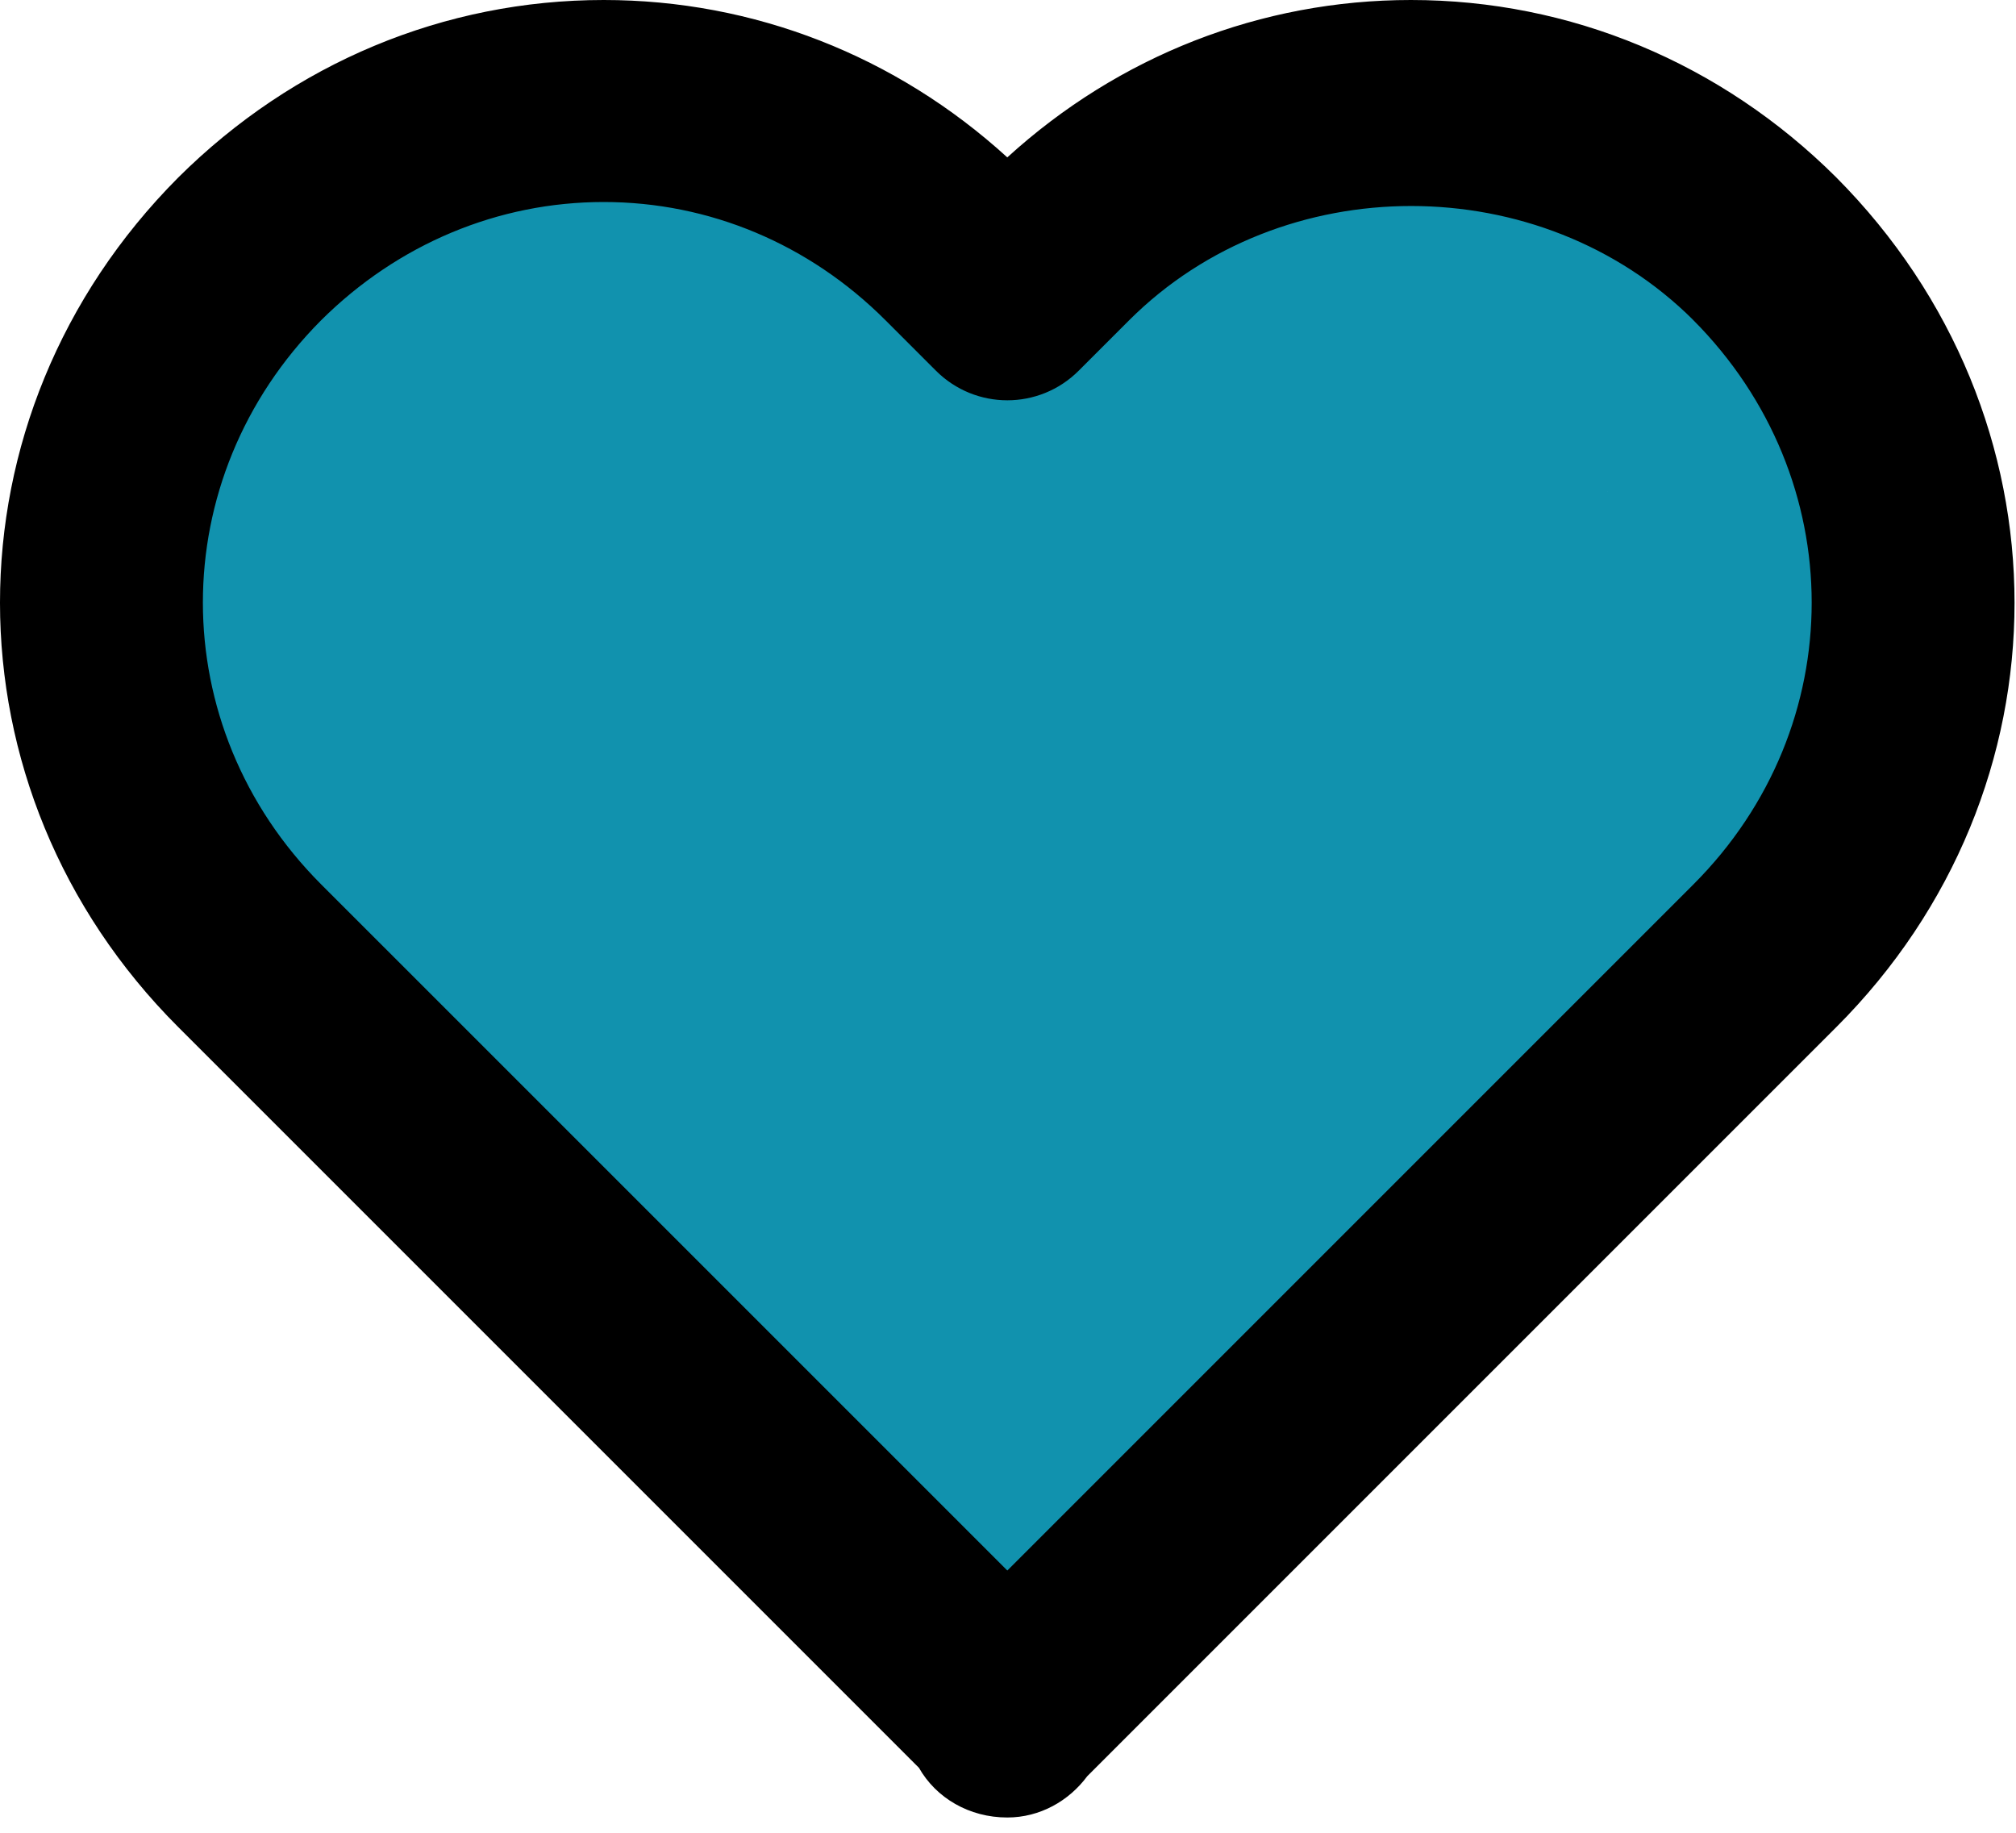 <svg width="55" height="50" viewBox="0 0 55 50" fill="none" xmlns="http://www.w3.org/2000/svg">
<g id="&#240;&#159;&#166;&#134; icon &#34;heart&#34;">
<path id="Vector 1" d="M18.448 29.992C17.742 29.875 17.28 29.04 16.881 28.527C16.641 28.218 16.472 27.773 16.17 27.521C16.038 27.411 15.84 27.373 15.742 27.225C15.161 26.355 14.565 25.51 13.939 24.651C13.694 24.315 13.568 23.819 13.402 23.433C13.216 22.998 12.773 22.782 12.474 22.438C11.633 21.472 10.914 20.492 10.002 19.581C9.472 19.051 9.268 18.593 9.044 17.911C8.967 17.676 8.821 17.471 8.7 17.26C8.53 16.962 9.335 17.546 9.586 17.778C10.527 18.65 11.097 20.177 11.672 21.311C11.97 21.899 12.306 22.442 12.637 23.011C13.012 23.657 13.258 24.214 13.396 24.946C13.464 25.301 13.425 25.66 13.481 26.013C13.536 26.358 13.762 26.651 13.885 26.972C14.198 27.796 14.186 29.241 14.873 29.866C15.053 30.029 15.368 30.484 15.567 30.541C15.621 30.556 15.083 30.558 14.867 30.451C14.142 30.088 13.557 29.328 12.938 28.799C12.476 28.404 12.094 27.883 11.588 27.557C10.979 27.164 10.394 26.711 9.791 26.303C8.708 25.569 7.981 24.102 7.319 22.999C7.164 22.74 6.887 22.576 6.777 22.288C6.649 21.952 6.615 21.629 6.403 21.323C6.119 20.913 5.645 20.576 5.487 20.087C5.047 18.728 5.026 16.848 5.559 15.536C5.972 14.518 5.792 13.286 6.536 12.352C7.151 11.579 7.948 10.749 8.845 10.351C9.448 10.082 10.283 9.817 10.798 9.41C11.225 9.073 11.374 8.87 11.938 8.723C12.403 8.602 13.095 8.584 13.517 8.373C14.218 8.023 14.83 7.746 15.675 7.746C17.677 7.746 19.589 8.084 21.577 8.283C23.58 8.483 25.33 9.45 27.383 9.483C28.013 9.493 28.599 9.609 29.198 9.808C29.843 10.023 30.55 9.871 31.217 9.923C32.581 10.028 33.782 9.567 35.094 9.103C36.391 8.644 37.663 8.347 39.031 8.205C39.658 8.139 40.839 7.99 41.382 8.397C42.033 8.886 42.582 9.242 43.305 9.603C43.827 9.864 44.303 10.118 44.891 10.242C45.193 10.306 45.526 10.349 45.747 10.592C45.865 10.723 45.893 10.937 46.072 11.002C46.603 11.195 46.756 12.187 47.037 12.63C47.406 13.211 47.723 13.784 48.134 14.342C48.378 14.672 47.929 14.264 47.857 14.113C47.571 13.515 47.288 12.893 47.037 12.28C46.7 11.458 46.355 10.853 45.777 10.188C45.395 9.749 44.656 9.526 44.149 9.26C42.545 8.415 40.758 7.523 38.995 7.065C37.839 6.765 36.479 6.878 35.293 6.878C34.695 6.878 34.363 7.064 33.834 7.228C33.1 7.456 32.335 7.526 31.621 7.801C31.286 7.93 30.784 7.987 30.428 8.066C29.795 8.206 29.165 8.289 28.517 8.289C28.096 8.289 27.186 8.276 26.804 8.422C25.915 8.76 25.005 9.247 24.043 9.266C22.431 9.297 20.868 8.087 19.244 8.639C16.995 9.402 15.574 11.29 13.493 12.316C13.071 12.524 12.61 12.673 12.161 12.822C11.282 13.115 10.459 13.486 9.55 13.691C9.481 13.706 8.937 13.745 8.905 13.89C8.814 14.297 9.008 14.936 9.008 15.367C9.008 15.658 8.969 15.977 9.014 16.265C9.057 16.547 9.008 17.188 9.333 17.272C9.757 17.381 10.254 17.103 10.617 16.94C11.447 16.567 12.274 16.141 13.023 15.62C13.968 14.962 14.779 14.451 15.88 14.101C17.129 13.703 18.37 13.363 19.642 13.04C20.544 12.81 21.401 12.499 22.325 12.358C23.532 12.174 24.731 12.195 25.948 12.195C27.212 12.195 28.476 12.195 29.74 12.195C31.102 12.195 32.543 12.334 33.894 12.141C34.856 12.004 33.767 12.087 33.388 12.087C30.72 12.087 28.122 12.507 25.478 12.822C24.365 12.956 23.654 13.139 22.753 13.811C21.811 14.514 20.891 15.287 19.992 16.042C19.339 16.59 18.884 17.342 18.232 17.893C17.513 18.499 16.904 19.274 16.236 19.942C15.249 20.93 14.542 19.277 14.542 18.387C14.542 17.832 14.53 17.41 14.928 18.212C15.096 18.553 15.111 18.931 15.265 19.267C15.433 19.633 15.677 19.956 15.82 20.334C16.093 21.057 16.087 22.003 16.58 22.625C16.707 22.785 16.97 22.899 17.026 23.108C17.113 23.435 17.206 23.675 17.363 23.988C17.786 24.824 17.785 25.695 18.026 26.574C18.231 27.319 18.557 28.078 18.66 28.847C18.711 29.235 18.774 29.668 18.774 30.059C18.774 30.714 19.041 31.086 19.25 31.668C19.429 32.165 19.393 32.718 19.534 33.224C19.65 33.641 20.049 33.781 20.161 34.116C20.357 34.703 20.43 35.039 21.005 35.31C21.625 35.602 22.11 36.11 22.741 36.395C23.196 36.6 23.353 36.943 23.868 37.046C24.338 37.14 24.8 37.232 25.128 37.583C25.313 37.779 25.578 37.725 25.743 37.89C26.091 38.238 26.385 38.778 26.563 39.24C26.703 39.605 26.844 40.073 27.07 40.386C27.558 41.065 28.283 40.888 29.041 40.681C29.77 40.482 30.587 39.958 31.049 39.355C32.114 37.964 33.571 36.802 34.81 35.563C35.416 34.957 36.102 34.394 36.752 33.839C37.289 33.379 37.895 33.061 38.398 32.549C38.826 32.112 39.202 31.618 39.658 31.21C40.33 30.608 41.026 30.075 41.683 29.444C42.78 28.391 43.686 27.176 44.8 26.158C46.349 24.743 47.489 23.049 48.93 21.54C50.103 20.311 50.916 19.119 50.895 17.38C50.883 16.369 50.326 16.367 49.412 16.494C47.628 16.741 46.184 17.62 44.987 18.936C43.571 20.492 42.561 22.316 41.346 24.018C40.864 24.692 40.436 25.46 39.863 26.062C39.281 26.673 38.737 27.221 38.253 27.919C37.219 29.409 35.557 30.415 34.244 31.644C33.179 32.641 32.115 33.853 30.735 34.417C30.053 34.696 29.43 35.102 28.788 35.46C28.47 35.637 28.028 36.101 27.672 36.178C26.727 36.383 25.724 34.657 25.369 34.032C24.59 32.657 24.026 31.171 23.229 29.805C22.927 29.288 22.439 28.892 22.078 28.413C21.573 27.743 20.995 27.139 20.48 26.478C19.742 25.529 19.374 24.397 18.557 23.493C18.115 23.005 17.798 22.576 17.532 21.968C17.461 21.805 17.246 21.234 17.303 21.094C17.762 19.962 19.505 19.501 20.535 19.141C22.103 18.592 23.75 18.11 25.345 17.645C26.627 17.273 27.744 16.413 29.035 16.042C30.807 15.532 32.396 14.528 34.015 13.667C35.094 13.092 36.353 12.592 37.554 12.364C38.264 12.23 39.045 11.979 39.76 11.979C40.499 11.979 41.081 12.076 41.659 12.605C42.333 13.223 43.046 13.75 43.697 14.39C44.159 14.845 44.802 15.234 45.361 15.56C46.194 16.046 46.06 16.961 45.988 17.826C45.868 19.258 44.248 20.205 43.269 21.07C41.775 22.389 39.923 23.06 38.386 24.301C36.326 25.964 34.494 27.845 32.363 29.432C30.786 30.606 29.177 31.845 28.01 33.453C27.87 33.646 27.79 33.919 27.564 34.032C27.338 34.145 27.582 33.52 27.654 33.278C28.141 31.656 28.933 30.128 29.686 28.618C30.504 26.977 31.325 25.303 32.327 23.765C33.093 22.587 34.102 21.853 35.221 21.034C36.36 20.199 37.405 19.241 38.59 18.471C39.216 18.065 39.764 17.662 40.236 17.079C40.519 16.729 39.757 17.845 39.585 18.261C39.163 19.28 38.832 20.331 38.759 21.438C38.712 22.156 38.52 24.064 39.549 22.601C40.737 20.912 42.267 17.99 41.382 15.873C40.681 14.197 37.965 14.47 36.601 14.77C34.957 15.131 33.089 16.042 32.363 17.67C31.691 19.175 32.03 20.94 32.827 22.318C33.081 22.756 33.484 23.385 34.033 23.499C35.028 23.708 36.071 22.187 36.414 21.48C37.126 20.014 36.842 18.267 36.071 16.886C35.483 15.835 33.241 17.651 32.821 17.971C31.581 18.916 30.454 20.042 29.529 21.299C28.682 22.451 27.52 24.241 27.558 25.778C27.597 27.371 30.605 24.794 30.88 24.518C32.104 23.29 32.612 21.774 31.217 20.455C29.729 19.047 27.166 19.339 25.394 19.973C22.729 20.925 20.441 24.275 22.548 26.827C22.578 26.864 23.103 27.53 23.284 27.364C23.957 26.744 24.172 24.995 24.206 24.187C24.256 22.998 23.942 21.737 23.247 20.756C22.974 20.37 22.581 21.459 22.397 21.896C21.128 24.917 21.889 28.088 25.159 29.203C27.286 29.928 27.639 26.449 26.792 25.145C26.476 24.659 26.212 26.181 26.129 26.755C25.977 27.808 25.798 29.373 26.539 30.282C26.557 30.304 26.997 30.512 26.997 30.445C26.997 30.307 26.919 30.181 26.889 30.047C26.631 28.903 26.404 27.77 26.033 26.652C25.268 24.352 24.269 21.415 22.198 19.936C21.3 19.295 20.209 19.08 19.256 18.55C16.819 17.194 14.637 15.185 12.751 13.154C12.231 12.593 11.811 11.968 11.214 11.484C10.854 11.192 11.421 10.834 11.654 10.676C14.058 9.047 17.346 8.456 20.209 8.403C22.015 8.37 23.814 8.404 25.611 8.156C26.87 7.983 28.125 7.517 29.36 7.204C30.123 7.01 30.854 6.698 31.615 6.492C32 6.388 32.403 6.516 32.773 6.36C33.065 6.237 33.552 6.336 33.864 6.336C34.664 6.336 35.464 6.336 36.263 6.336C37.063 6.336 37.08 8.292 37.071 8.801C37.022 11.659 35.595 13.852 34.135 16.169C32.873 18.171 31.734 20.362 31.085 22.649C30.629 24.254 29.83 27.206 31.326 28.473C33.318 30.161 35.944 27.685 37.21 26.279C38.389 24.969 39.414 23.506 40.634 22.239C40.636 22.238 41.06 21.779 40.839 21.926C39.768 22.64 38.904 23.755 38.06 24.705C37.176 25.701 37.531 25.316 36.728 26.188C36.547 26.385 36.003 26.83 36.27 26.845C36.982 26.886 37.987 24.693 38.187 24.374C39.797 21.791 41.794 19.091 42.636 16.126C42.684 15.956 42.785 15.558 42.612 15.596C42.054 15.718 40.995 16.962 40.749 17.224C37.974 20.165 35.535 23.49 33.303 26.857C32.976 27.351 32.775 27.663 32.658 28.19C32.636 28.288 32.385 28.272 32.327 28.286C31.367 28.52 30.48 29.113 29.819 29.836C28.387 31.402 28.55 33.023 28.275 34.96C28.067 36.429 27.536 37.853 26.985 39.216C26.953 39.296 26.586 40.265 26.72 40.386C26.785 40.445 26.966 40.414 27.046 40.434C27.337 40.509 27.436 40.699 27.57 40.941C27.663 41.108 27.891 41.122 27.974 41.278C28.02 41.365 27.82 41.421 27.793 41.501C27.756 41.612 28.287 42.16 27.624 41.718C27.506 41.64 27.988 41.731 28.022 41.869C28.093 42.152 28.247 43.036 27.757 42.484C26.607 41.188 25.317 39.923 24.043 38.758C23.392 38.163 22.785 37.619 22.289 36.889C21.922 36.35 21.442 35.981 21.005 35.521C19.483 33.919 18.09 32.186 16.706 30.475C15.987 29.585 15.377 28.623 14.687 27.713C14.14 26.993 13.559 26.368 13.149 25.549C12.79 24.831 12.528 24.083 12.239 23.337C11.649 21.815 11.086 20.44 10.816 18.803C10.612 17.566 10.465 16.342 10.056 15.15C9.957 14.859 9.8 14.567 9.767 14.257C9.74 13.999 9.319 13.415 9.164 13.178C8.886 12.753 8.646 12.64 8.145 12.835C6.88 13.325 5.209 14.272 5.209 15.777C5.209 15.89 5.128 16.654 5.185 16.199C5.236 15.796 5.209 15.375 5.209 14.969C5.209 14.068 5.283 13.197 5.318 12.304C5.328 12.059 5.464 11.541 5.601 11.327C5.74 11.112 6.009 11.073 6.234 11.002C6.91 10.789 7.473 10.361 8.067 9.989C9.501 9.09 11.223 8.868 12.727 8.066C13.452 7.679 13.933 7.423 14.759 7.288C15.215 7.214 15.648 7.204 16.109 7.204C17.014 7.204 17.943 7.264 18.834 7.421C19.664 7.567 20.348 7.929 21.149 8.132C21.727 8.278 22.328 8.223 22.904 8.343C23.532 8.474 24.125 8.671 24.767 8.729C25.111 8.76 25.425 8.873 25.755 8.964C26.645 9.21 27.56 9.265 28.48 9.241C30.104 9.2 31.701 8.985 33.267 8.554C33.79 8.41 34.311 8.237 34.853 8.18C35.75 8.086 36.605 7.787 37.499 7.662C38.879 7.469 39.75 7.598 41.02 8.096C41.728 8.373 42.483 8.649 43.239 8.747C43.879 8.831 44.588 8.876 45.18 9.157C46.288 9.683 46.821 11.28 47.374 12.286C47.502 12.517 47.796 12.576 48.001 12.714C48.214 12.857 48.24 13.125 48.393 13.317C48.752 13.765 48.992 14.211 49.056 14.788C49.113 15.298 49.285 15.905 49.111 16.428C48.961 16.877 48.747 17.235 48.725 17.73C48.712 18.011 48.764 18.268 48.616 18.489" stroke="#1192AE" stroke-width="5" stroke-linecap="round"/>
<path id="Vector" d="M27.144 4.663L27.481 4.97L27.818 4.663C30.769 1.973 34.532 0.5 38.492 0.5C42.705 0.5 46.696 2.162 49.737 5.187C56.034 11.515 56.033 21.38 49.742 27.67L29.31 48.102L29.284 48.128L29.262 48.157C28.843 48.722 28.195 49.083 27.481 49.083C26.615 49.083 25.881 48.642 25.505 47.98L25.471 47.921L25.424 47.874L5.22 27.67L5.22 27.67C-1.071 21.382 -1.074 11.514 5.215 5.198C8.267 2.162 12.257 0.5 16.47 0.5C20.433 0.5 24.193 1.973 27.144 4.663ZM46.548 8.377L46.547 8.375C42.191 4.04 34.816 4.028 30.454 8.381L30.454 8.381L29.076 9.759C28.194 10.641 26.769 10.641 25.887 9.759L24.509 8.381C22.34 6.212 19.486 5.011 16.47 5.011C13.455 5.011 10.59 6.212 8.405 8.386L8.403 8.388C3.913 12.9 3.91 19.978 8.409 24.481L8.409 24.481L27.128 43.199L27.481 43.553L27.835 43.199L46.553 24.481L46.553 24.481C51.053 19.978 51.049 12.9 46.548 8.377Z" fill="black" stroke="black"/>
</g>
</svg>
